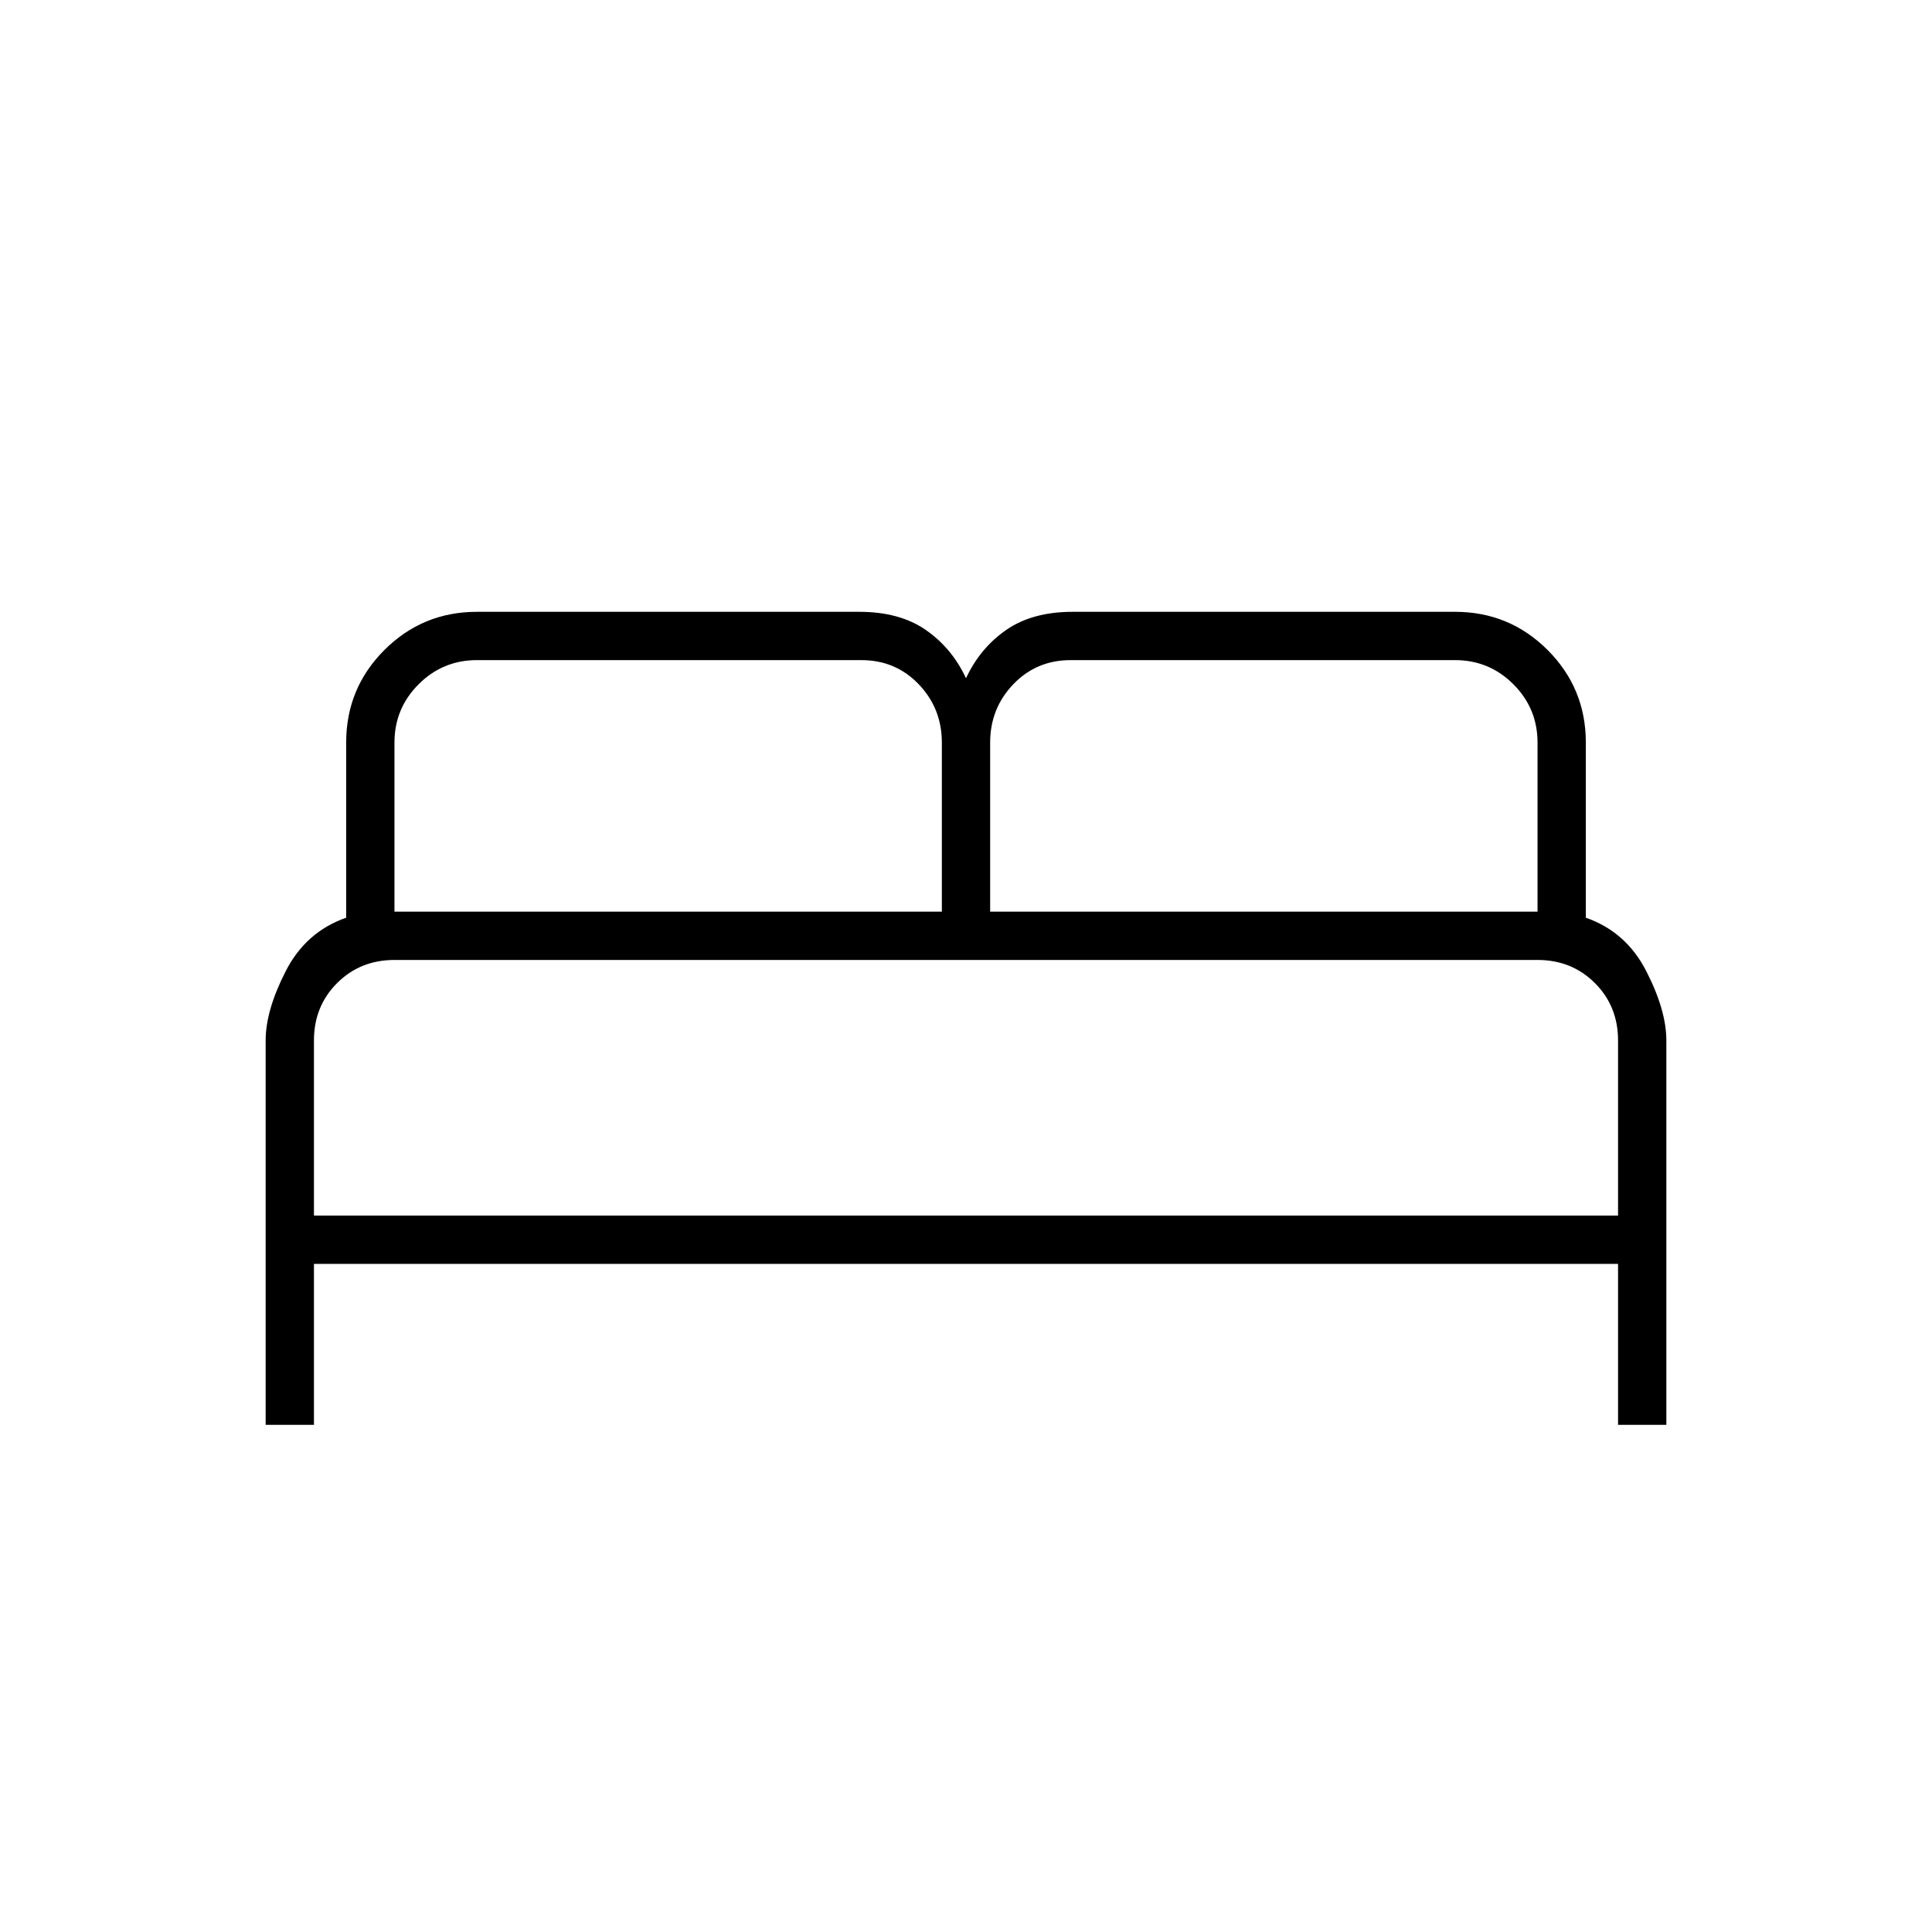 <svg xmlns="http://www.w3.org/2000/svg" height="40" width="40"><path d="M5.5 29.5v-7.958q0-.625.417-1.438.416-.812 1.25-1.104v-3.625q0-1.125.791-1.917.792-.791 1.917-.791h7.917q.833 0 1.375.375.541.375.833 1 .292-.625.833-1 .542-.375 1.375-.375h7.917q1.125 0 1.917.791.791.792.791 1.917V19q.834.292 1.25 1.104.417.813.417 1.438V29.5h-1v-3.333h-27V29.5Zm15-10.625h11.333v-3.5q0-.708-.5-1.208t-1.208-.5h-7.958q-.709 0-1.188.5t-.479 1.208Zm-12.333 0H19.5v-3.5q0-.708-.479-1.208t-1.188-.5H9.875q-.708 0-1.208.5t-.5 1.208ZM6.5 25.167h27v-3.625q0-.709-.479-1.188t-1.188-.479H8.167q-.709 0-1.188.479T6.5 21.542Zm27 0h-27 27Z"/></svg>